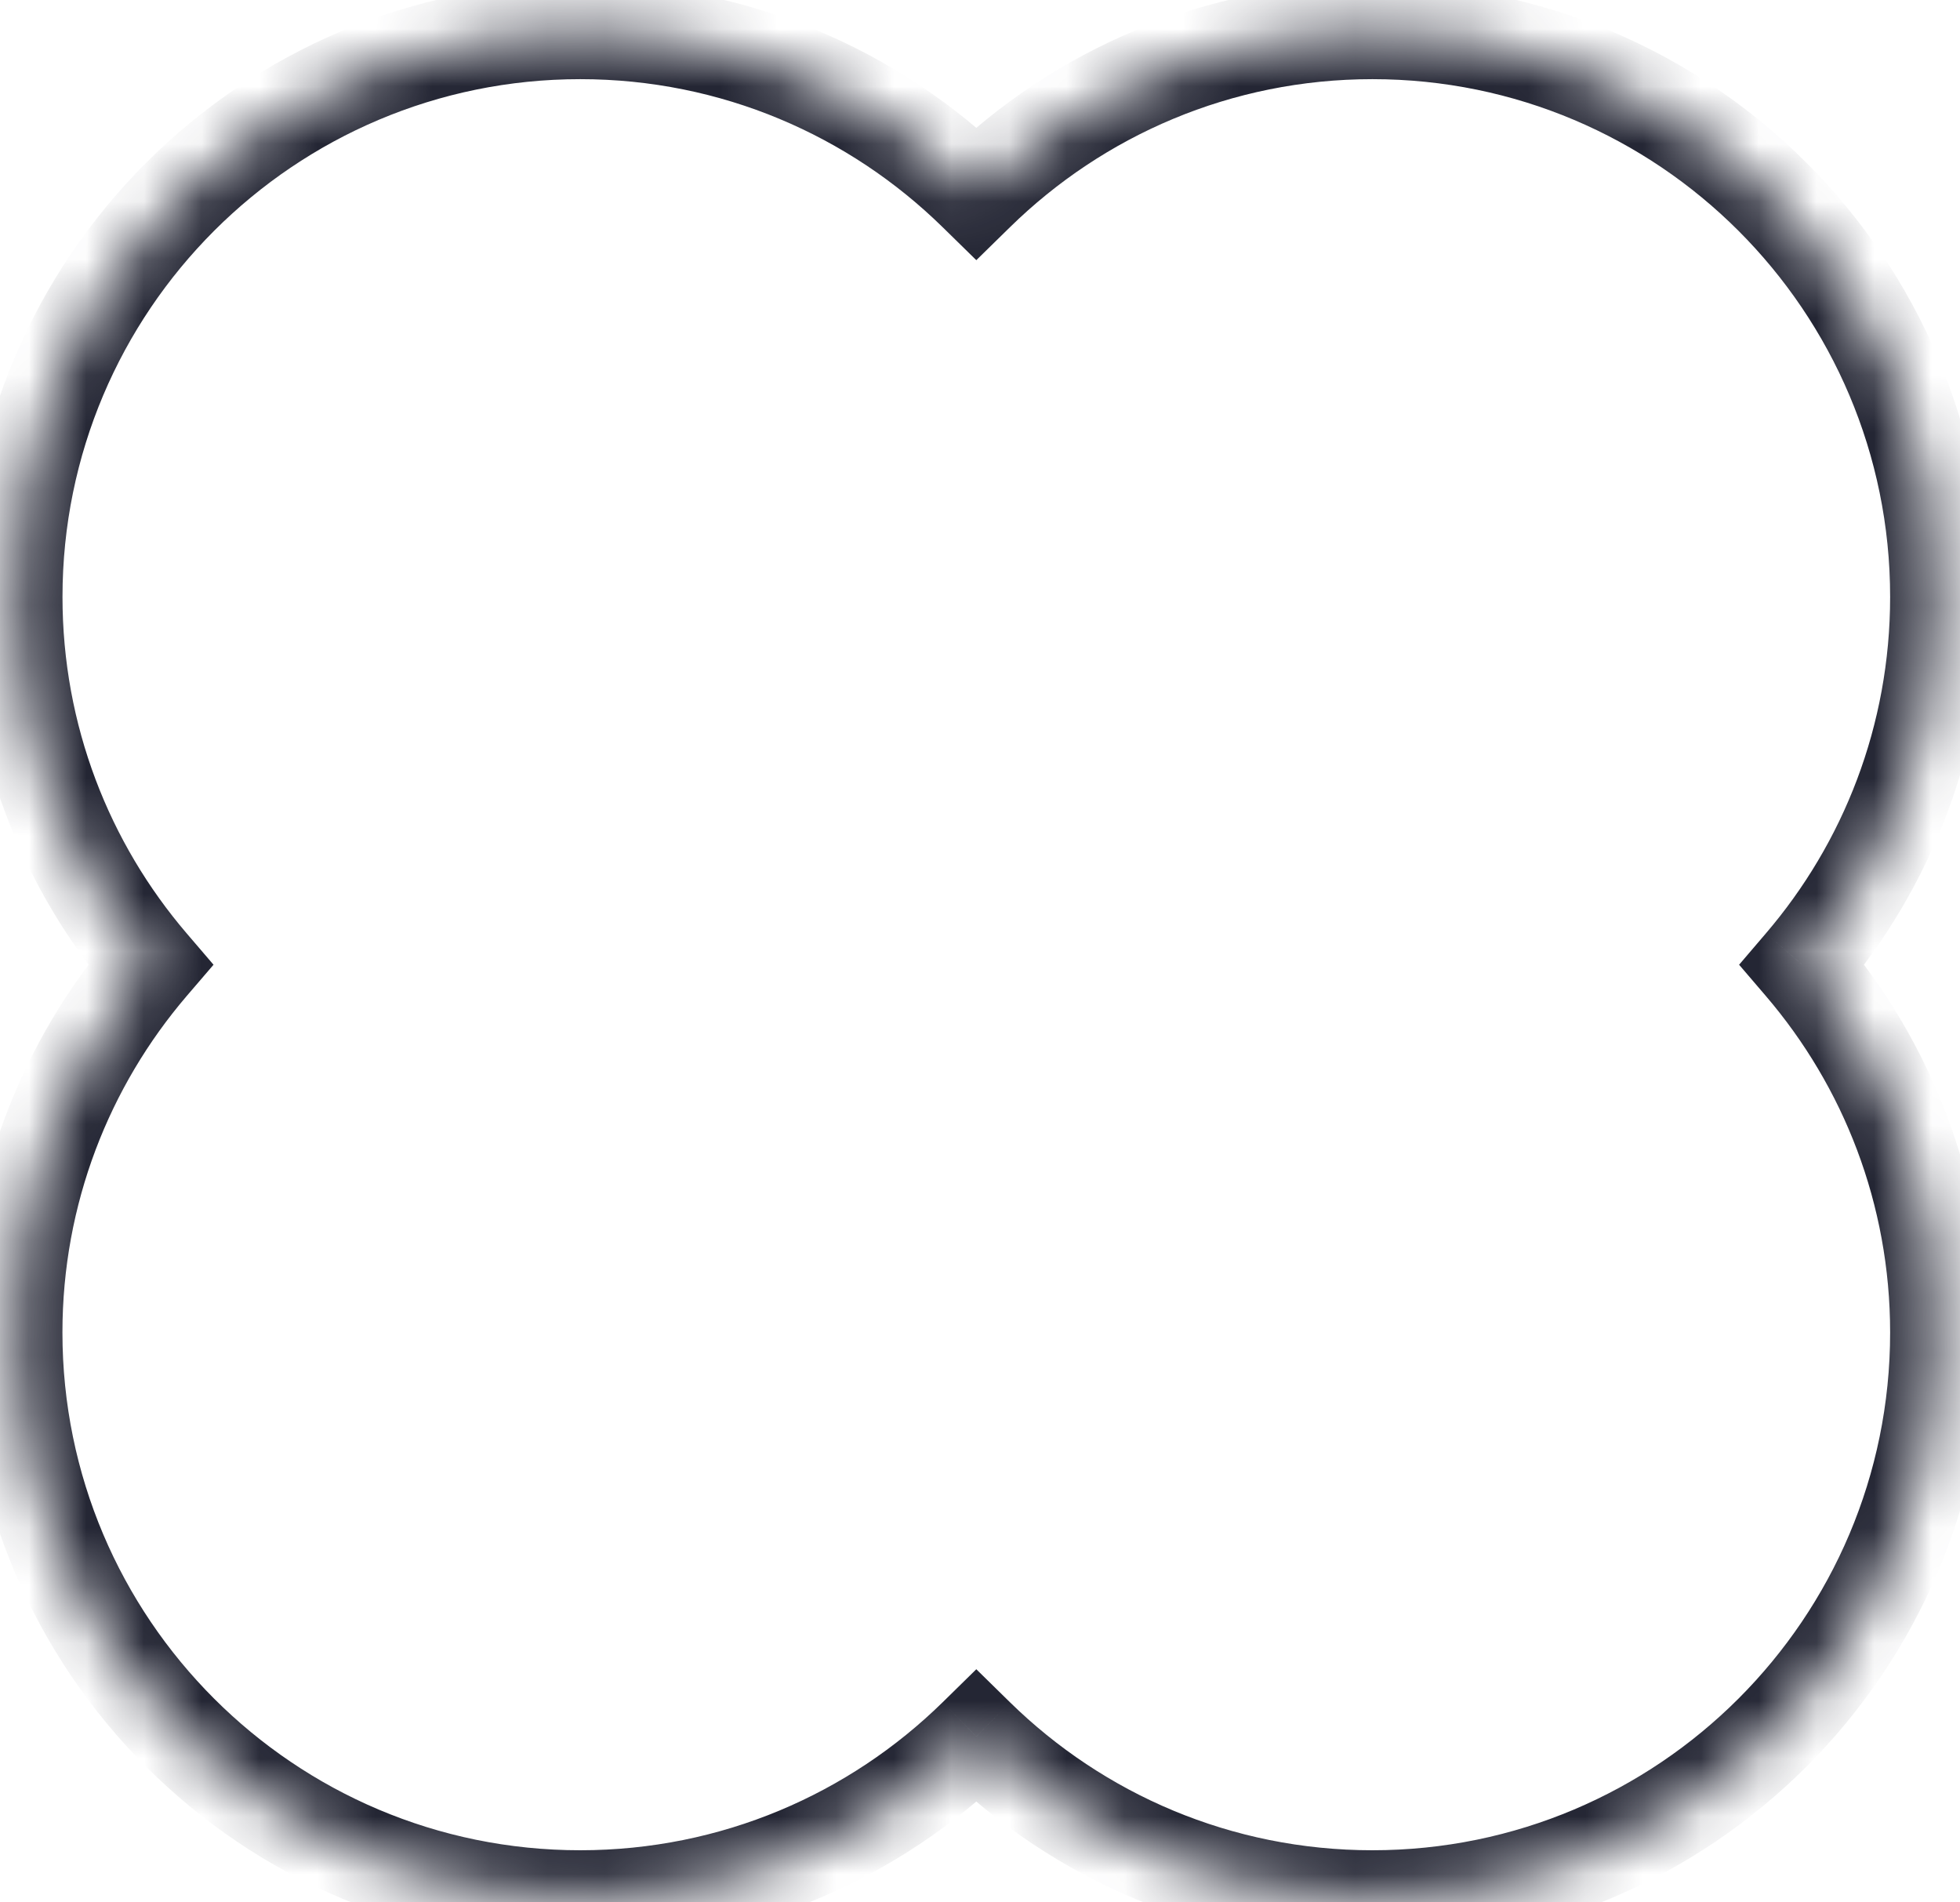 <?xml version="1.0" encoding="UTF-8" standalone="no"?><svg width='34' height='33' viewBox='0 0 34 33' fill='none' xmlns='http://www.w3.org/2000/svg'>
<mask id='path-1-inside-1_65_46642' fill='white'>
<path fill-rule='evenodd' clip-rule='evenodd' d='M10.065 0.539C12.74 0.539 15.165 1.609 16.936 3.345C18.706 1.609 21.131 0.539 23.807 0.539C29.228 0.539 33.622 4.934 33.622 10.355C33.622 12.79 32.735 15.019 31.266 16.735C32.735 18.45 33.622 20.679 33.622 23.115C33.622 28.536 29.228 32.93 23.807 32.93C21.131 32.93 18.706 31.86 16.936 30.124C15.165 31.86 12.74 32.931 10.065 32.931C4.644 32.931 0.249 28.536 0.249 23.115C0.249 20.679 1.136 18.451 2.605 16.735C1.136 15.019 0.249 12.79 0.249 10.355C0.249 4.934 4.644 0.539 10.065 0.539Z'/>
</mask>
<path d='M16.936 3.345L16.352 3.941L16.936 4.513L17.52 3.941L16.936 3.345ZM31.266 16.735L30.632 16.192L30.168 16.735L30.632 17.277L31.266 16.735ZM16.936 30.124L17.52 29.529L16.936 28.956L16.352 29.529L16.936 30.124ZM2.605 16.735L3.239 17.277L3.704 16.735L3.239 16.192L2.605 16.735ZM17.52 2.749C15.6 0.867 12.967 -0.295 10.065 -0.295V1.373C12.513 1.373 14.731 2.352 16.352 3.941L17.52 2.749ZM23.807 -0.295C20.904 -0.295 18.272 0.867 16.352 2.749L17.52 3.941C19.141 2.352 21.358 1.373 23.807 1.373V-0.295ZM34.456 10.355C34.456 4.473 29.688 -0.295 23.807 -0.295V1.373C28.767 1.373 32.788 5.394 32.788 10.355H34.456ZM31.9 17.277C33.493 15.416 34.456 12.997 34.456 10.355H32.788C32.788 12.584 31.977 14.622 30.632 16.192L31.9 17.277ZM30.632 17.277C31.977 18.848 32.788 20.885 32.788 23.115H34.456C34.456 20.473 33.493 18.053 31.9 16.192L30.632 17.277ZM32.788 23.115C32.788 28.075 28.767 32.096 23.807 32.096V33.764C29.688 33.764 34.456 28.996 34.456 23.115H32.788ZM23.807 32.096C21.358 32.096 19.141 31.117 17.52 29.529L16.352 30.72C18.272 32.602 20.904 33.764 23.807 33.764V32.096ZM10.065 33.765C12.967 33.765 15.6 32.603 17.52 30.72L16.352 29.529C14.731 31.118 12.513 32.096 10.065 32.096V33.765ZM-0.585 23.115C-0.585 28.997 4.183 33.765 10.065 33.765V32.096C5.104 32.096 1.083 28.075 1.083 23.115H-0.585ZM1.972 16.192C0.378 18.053 -0.585 20.473 -0.585 23.115H1.083C1.083 20.886 1.895 18.848 3.239 17.277L1.972 16.192ZM-0.585 10.355C-0.585 12.997 0.378 15.416 1.972 17.277L3.239 16.192C1.895 14.622 1.084 12.584 1.084 10.355H-0.585ZM10.065 -0.295C4.183 -0.295 -0.585 4.473 -0.585 10.355H1.084C1.084 5.394 5.105 1.373 10.065 1.373V-0.295Z' fill='#242634' mask='url(#path-1-inside-1_65_46642)'/>
</svg>
